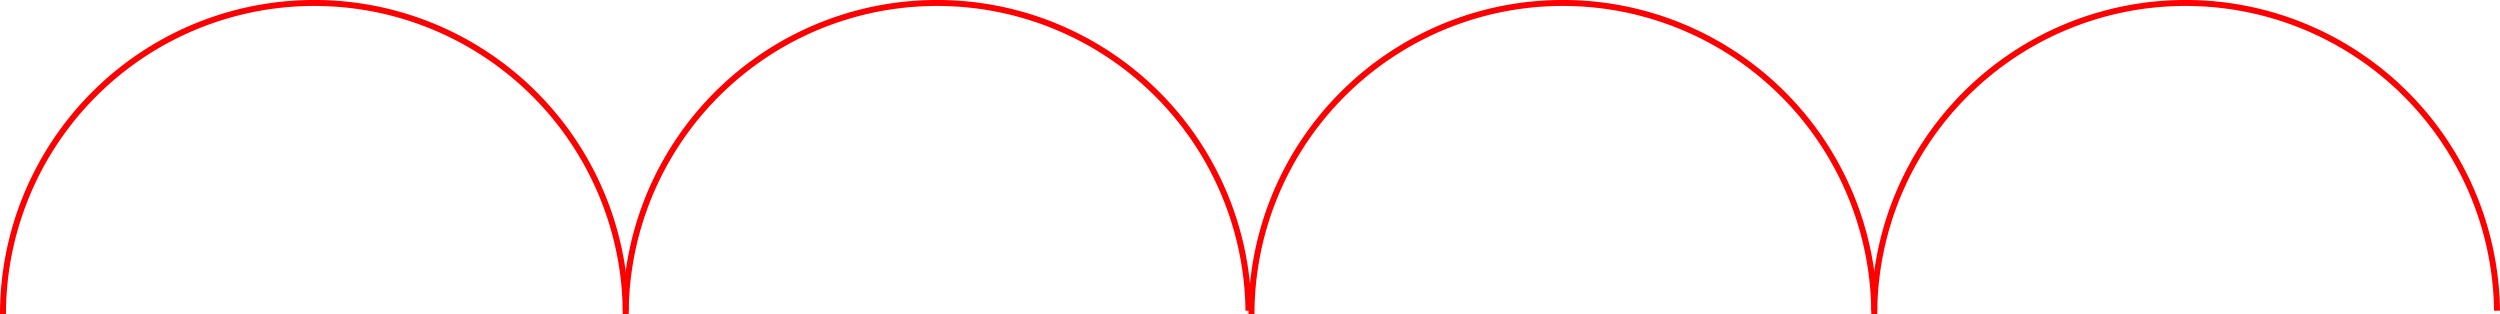 <?xml version="1.0" encoding="UTF-8" standalone="no"?>
<svg
   xmlns:dc="http://purl.org/dc/elements/1.1/"
   xmlns:cc="http://creativecommons.org/ns#"
   xmlns:rdf="http://www.w3.org/1999/02/22-rdf-syntax-ns#"
   xmlns:svg="http://www.w3.org/2000/svg"
   xmlns="http://www.w3.org/2000/svg"
   xmlns:sodipodi="http://sodipodi.sourceforge.net/DTD/sodipodi-0.dtd"
   xmlns:inkscape="http://www.inkscape.org/namespaces/inkscape"
   inkscape:export-ydpi="96"
   inkscape:export-xdpi="96"
   inkscape:export-filename="Y:\Documents\PCBs\LED_Chain\Fritzing\SingleBreatheResult.png"
   width="111.047mm"
   height="13.963mm"
   viewBox="0 0 111.047 13.963"
   version="1.1"
   id="svg8"
   inkscape:version="1.0 (4035a4fb49, 2020-05-01)"
   sodipodi:docname="SingleBreatheResult.svg">
  <defs
     id="defs2" />
  <sodipodi:namedview
     id="base"
     pagecolor="#ffffff"
     bordercolor="#666666"
     borderopacity="1.0"
     inkscape:pageopacity="0.0"
     inkscape:pageshadow="2"
     inkscape:zoom="1.979899"
     inkscape:cx="214.37967"
     inkscape:cy="2.4879392"
     inkscape:document-units="mm"
     inkscape:current-layer="layer1"
     inkscape:document-rotation="0"
     showgrid="false"
     fit-margin-top="0"
     fit-margin-left="0"
     fit-margin-right="0"
     fit-margin-bottom="0"
     inkscape:window-width="1400"
     inkscape:window-height="801"
     inkscape:window-x="-20"
     inkscape:window-y="30"
     inkscape:window-maximized="0" />
  <g
     inkscape:label="Layer 1"
     inkscape:groupmode="layer"
     id="layer1"
     transform="translate(-57.331,-196.645)">
    <path
       style="fill:none;stroke:#ff0000;stroke-width:0.265"
       id="path10"
       sodipodi:type="arc"
       sodipodi:cx="-71.294144"
       sodipodi:cy="-210.60838"
       sodipodi:rx="13.831198"
       sodipodi:ry="13.831198"
       sodipodi:start="0"
       sodipodi:end="3.1298973"
       sodipodi:arc-type="arc"
       d="m -57.463,-210.608 a 13.831,13.831 0 0 1 -13.75,13.831 13.831,13.831 0 0 1 -13.911,-13.669"
       transform="scale(-1)"
       sodipodi:open="true" />
    <path
       sodipodi:open="true"
       transform="scale(-1)"
       d="m -85.125,-210.608 a 13.831,13.831 0 0 1 -13.75,13.831 13.831,13.831 0 0 1 -13.911,-13.669"
       sodipodi:arc-type="arc"
       sodipodi:end="3.1298973"
       sodipodi:start="0"
       sodipodi:ry="13.831198"
       sodipodi:rx="13.831198"
       sodipodi:cy="-210.60838"
       sodipodi:cx="-98.956543"
       sodipodi:type="arc"
       id="path12"
       style="fill:none;stroke:#ff0000;stroke-width:0.265" />
    <path
       sodipodi:open="true"
       transform="scale(-1)"
       d="m -112.921,-210.608 a 13.831,13.831 0 0 1 -13.75,13.831 13.831,13.831 0 0 1 -13.911,-13.669"
       sodipodi:arc-type="arc"
       sodipodi:end="3.1298973"
       sodipodi:start="0"
       sodipodi:ry="13.831198"
       sodipodi:rx="13.831198"
       sodipodi:cy="-210.60838"
       sodipodi:cx="-126.75257"
       sodipodi:type="arc"
       id="path14"
       style="fill:none;stroke:#ff0000;stroke-width:0.265" />
    <path
       style="fill:none;stroke:#ff0000;stroke-width:0.265"
       id="path16"
       sodipodi:type="arc"
       sodipodi:cx="-154.41496"
       sodipodi:cy="-210.60838"
       sodipodi:rx="13.831198"
       sodipodi:ry="13.831198"
       sodipodi:start="0"
       sodipodi:end="3.1298973"
       sodipodi:arc-type="arc"
       d="m -140.584,-210.608 a 13.831,13.831 0 0 1 -13.75,13.831 13.831,13.831 0 0 1 -13.911,-13.669"
       transform="scale(-1)"
       sodipodi:open="true" />
  </g>
</svg>
